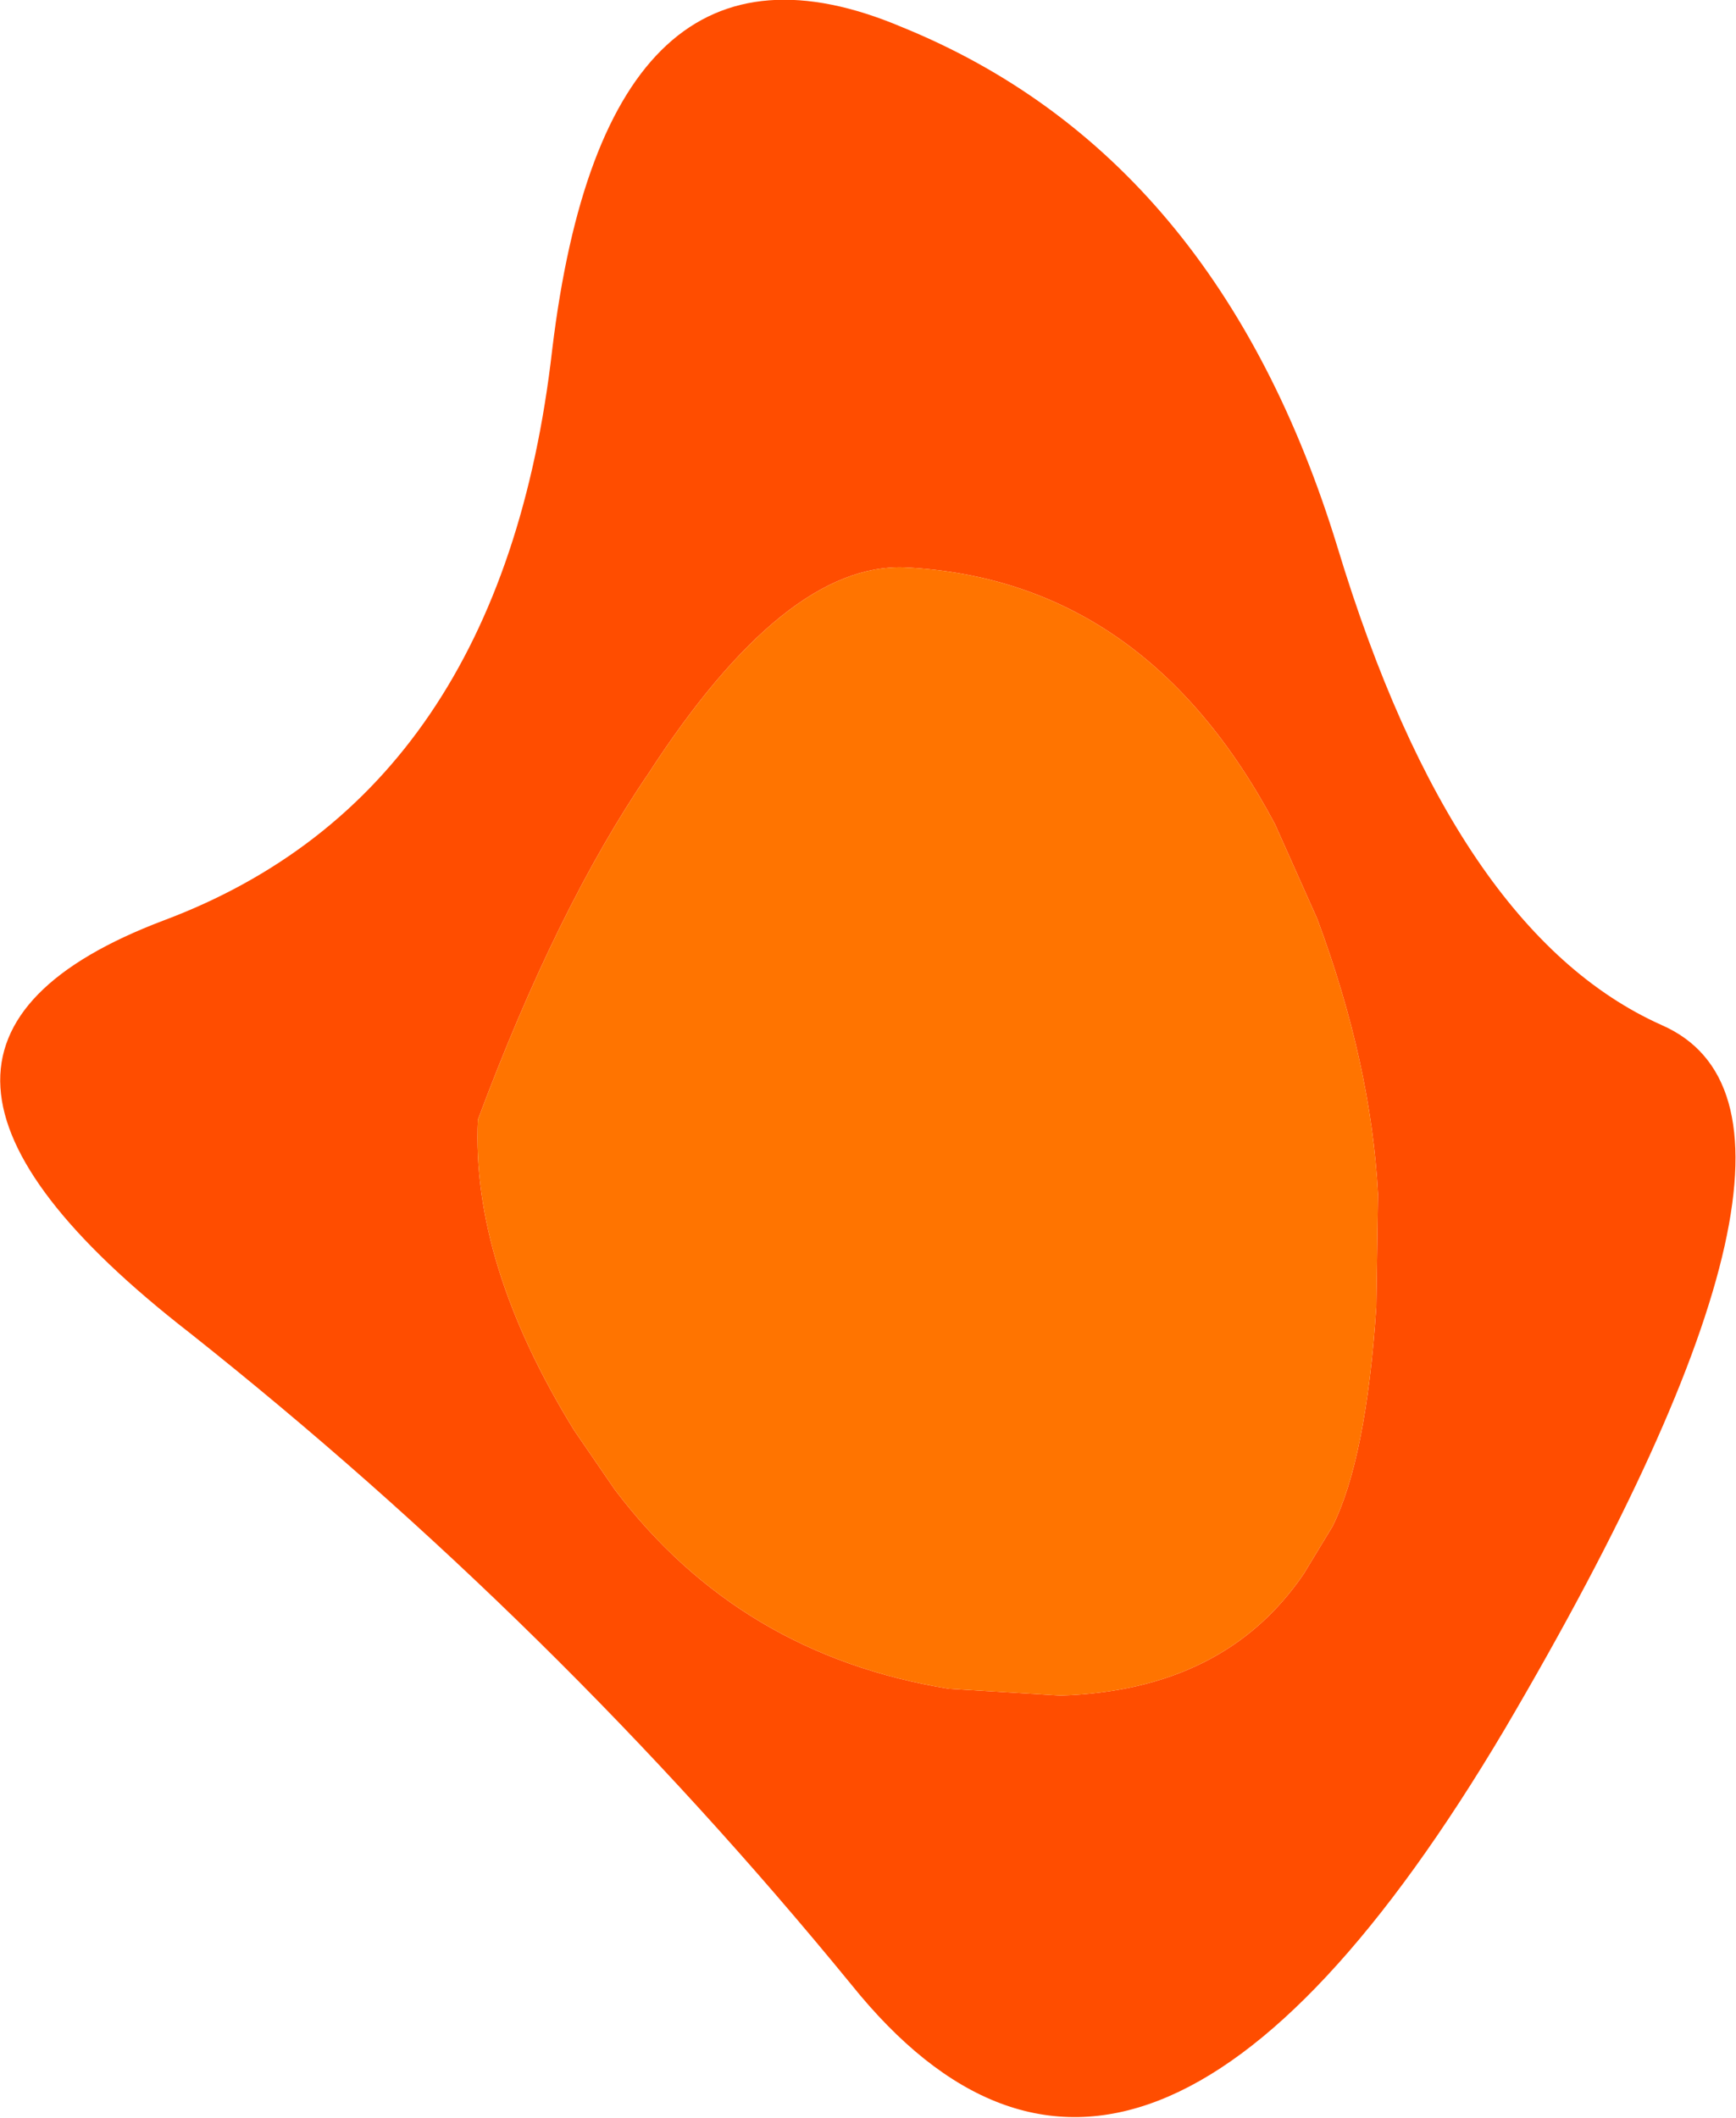 <?xml version="1.0" encoding="UTF-8" standalone="no"?>
<svg xmlns:xlink="http://www.w3.org/1999/xlink" height="62.7px" width="51.4px" xmlns="http://www.w3.org/2000/svg">
  <g transform="matrix(1.0, 0.0, 0.0, 1.0, 26.0, 30.95)">
    <path d="M13.6 -14.75 Q17.05 -3.35 23.2 -0.6 29.25 2.05 18.55 20.25 7.75 38.45 -0.8 27.8 -9.55 17.1 -20.4 8.5 -31.2 0.1 -21.15 -3.7 -11.15 -7.45 -9.65 -20.6 -8.05 -33.85 0.7 -30.15 10.05 -26.35 13.6 -14.75 M11.75 -6.55 Q7.9 -13.8 0.8 -14.15 -2.75 -14.3 -6.8 -8.05 -9.5 -4.1 -11.85 2.2 -12.05 6.45 -9.0 11.4 L-7.8 13.15 Q-4.1 18.05 2.1 19.05 L5.4 19.25 Q10.25 19.1 12.6 15.65 L13.45 14.25 Q14.45 12.25 14.75 7.75 L14.8 4.4 Q14.6 0.55 13.0 -3.75 L11.75 -6.55" fill="#ff4d00" fill-rule="evenodd" stroke="none"/>
    <path d="M11.75 -6.55 L13.0 -3.75 Q14.6 0.55 14.8 4.4 L14.75 7.75 Q14.45 12.25 13.45 14.25 L12.6 15.65 Q10.25 19.1 5.4 19.25 L2.1 19.05 Q-4.1 18.05 -7.8 13.15 L-9.0 11.4 Q-12.05 6.45 -11.85 2.2 -9.5 -4.1 -6.8 -8.05 -2.75 -14.3 0.8 -14.15 7.9 -13.8 11.75 -6.55" fill="#ff7400" fill-rule="evenodd" stroke="none"/>
  </g>
</svg>
